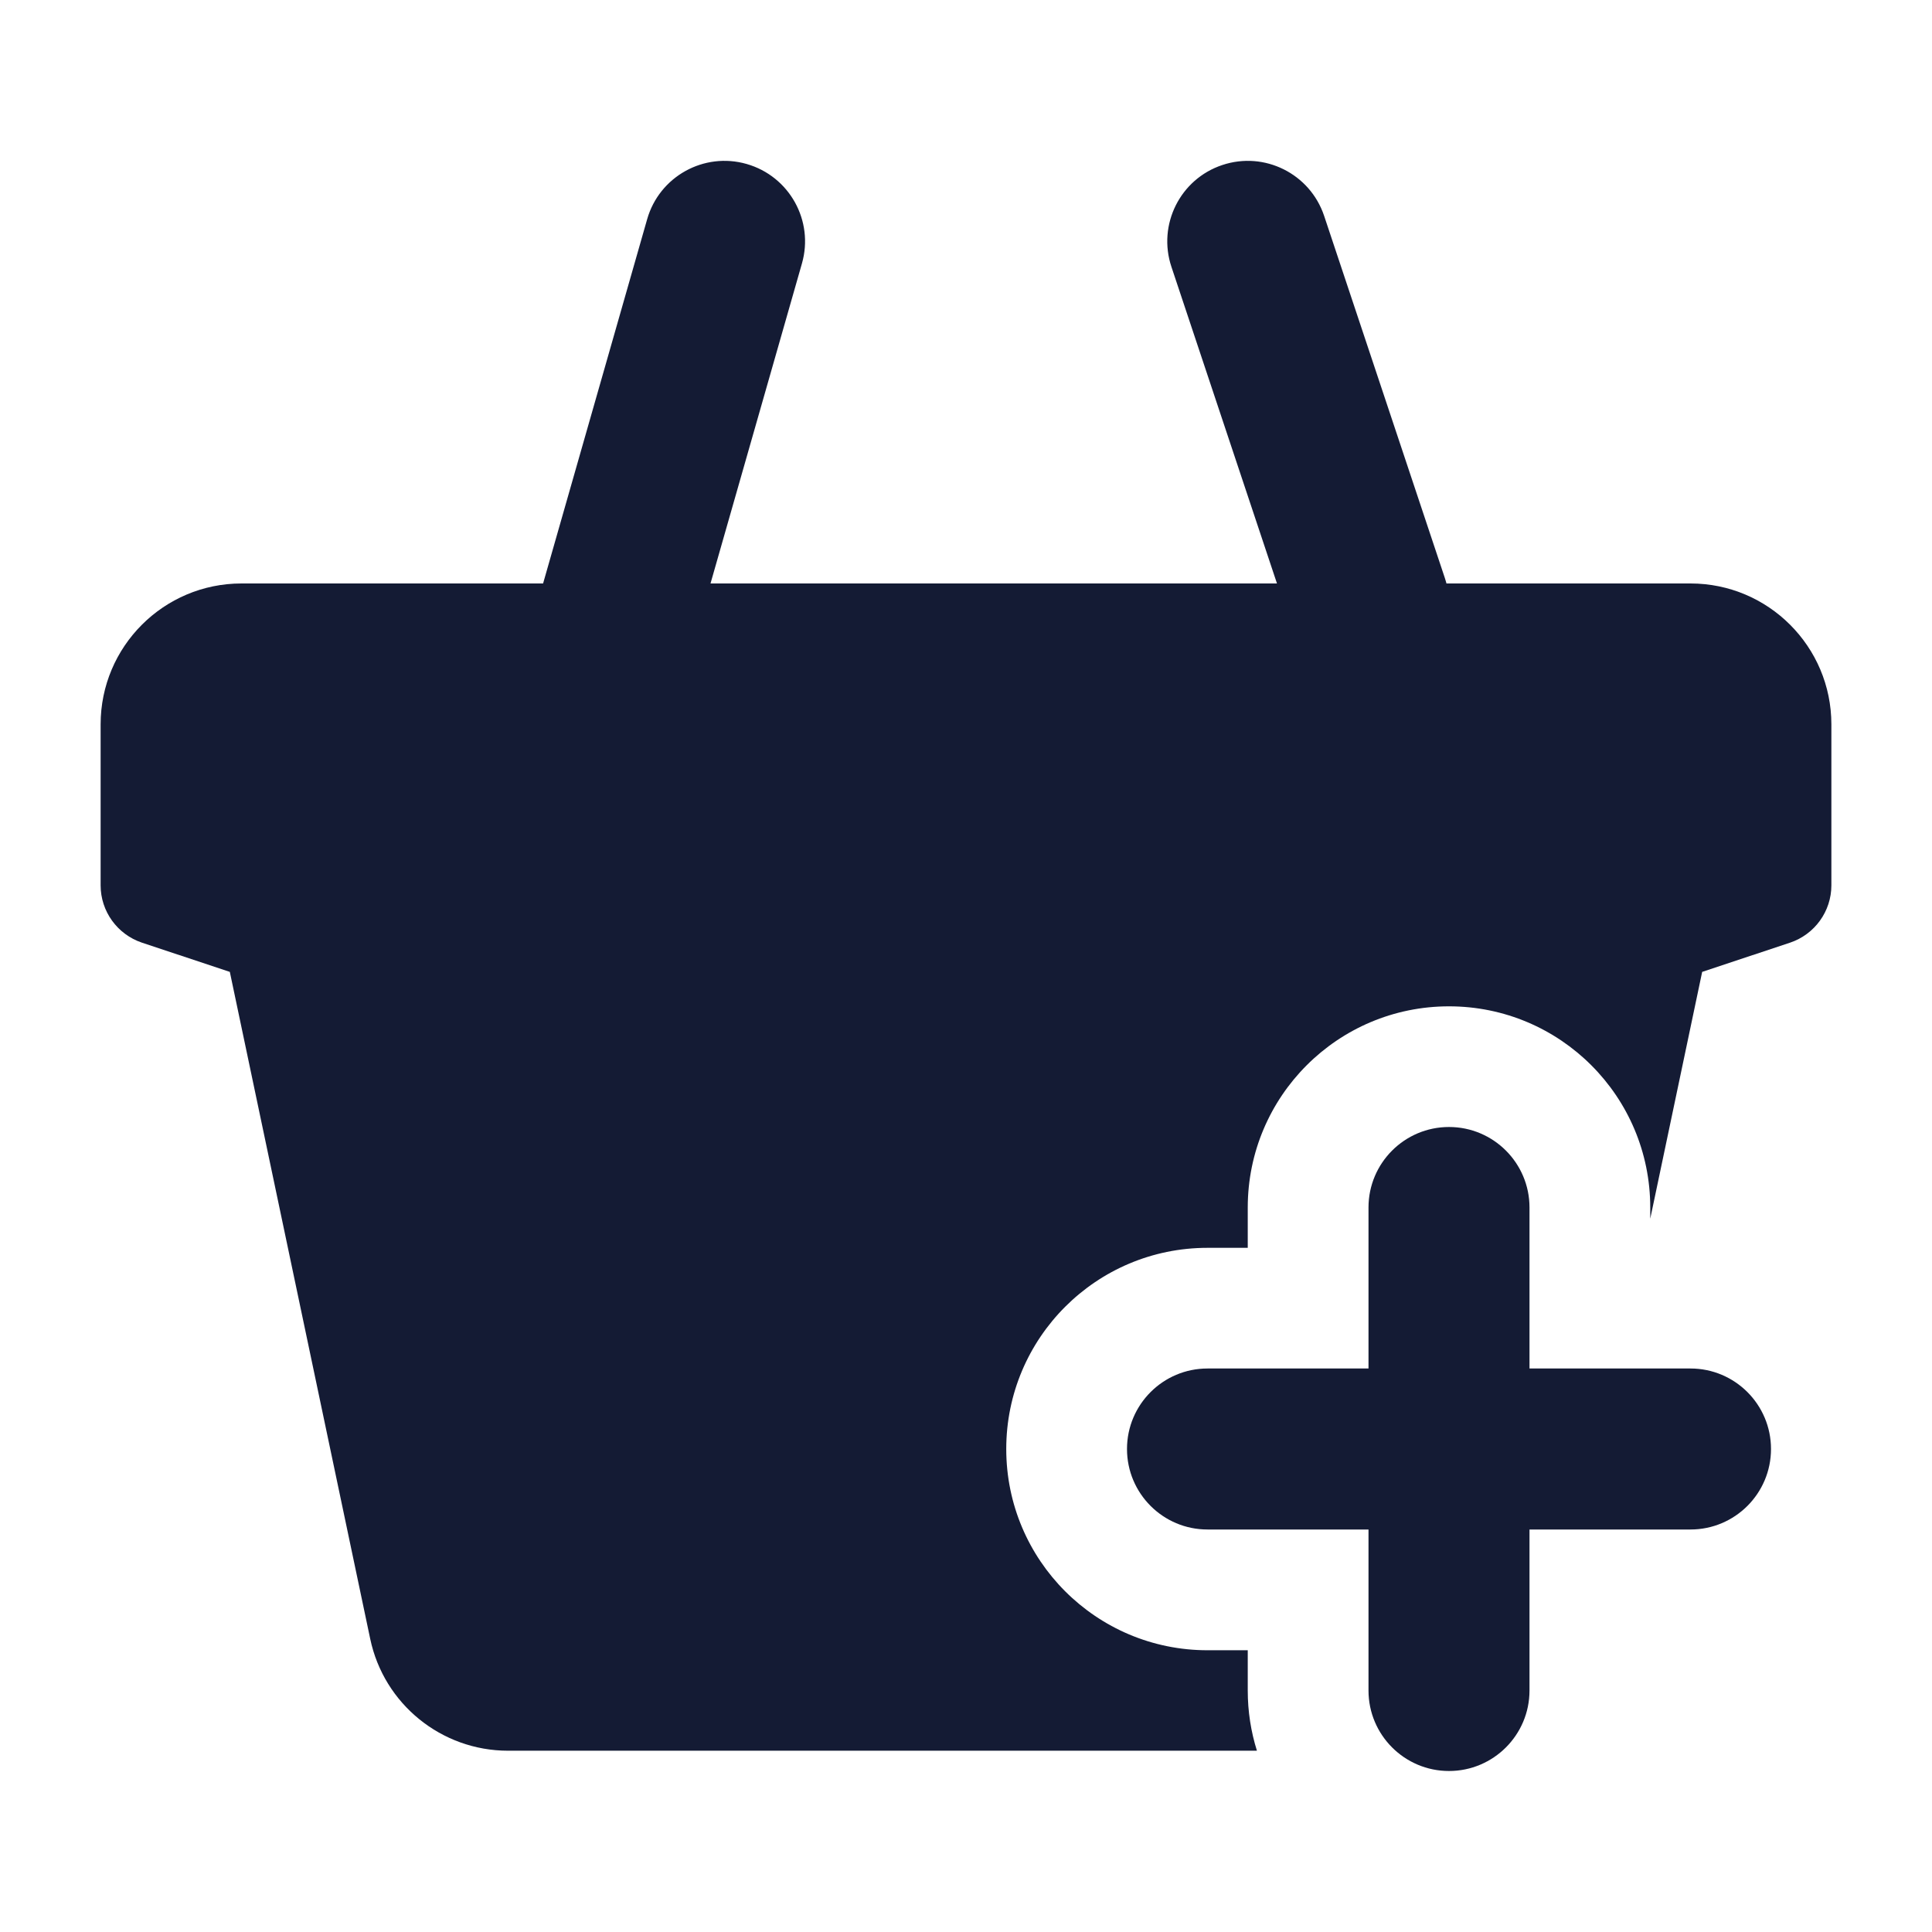 <svg width="24" height="24" viewBox="0 0 24 24" fill="none" xmlns="http://www.w3.org/2000/svg">
<path fill-rule="evenodd" clip-rule="evenodd" d="M15.184 2.05C15.708 1.875 16.274 2.158 16.449 2.682L17.949 7.182C18.124 7.706 17.84 8.272 17.317 8.447C16.793 8.622 16.226 8.338 16.052 7.815L14.552 3.315C14.377 2.791 14.66 2.224 15.184 2.05ZM9.275 2.037C9.806 2.189 10.114 2.742 9.962 3.273L7.962 10.273C7.81 10.804 7.257 11.112 6.726 10.96C6.194 10.808 5.887 10.255 6.039 9.724L8.039 2.724C8.19 2.193 8.744 1.885 9.275 2.037Z" fill="#141B34"/>
<path fill-rule="evenodd" clip-rule="evenodd" d="M18 14C18.552 14 19 14.448 19 15V17H21C21.552 17 22 17.448 22 18C22 18.552 21.552 19 21 19H19V21C19 21.552 18.552 22 18 22C17.448 22 17 21.552 17 21V19H15C14.448 19 14 18.552 14 18C14 17.448 14.448 17 15 17H17V15C17 14.448 17.448 14 18 14Z" fill="#141B34"/>
<path d="M3 7.248C2.034 7.248 1.25 8.032 1.25 8.998V10.998C1.25 11.321 1.457 11.607 1.763 11.71L2.855 12.073L4.599 20.359C4.769 21.168 5.484 21.748 6.311 21.748H15.614C15.54 21.512 15.5 21.261 15.5 21V20.5H15C13.619 20.5 12.5 19.381 12.5 18C12.5 16.62 13.619 15.501 15 15.501H15.5V15.001C15.5 13.62 16.619 12.501 18 12.501C19.381 12.501 20.5 13.62 20.5 15.001V15.139L21.145 12.073L22.237 11.71C22.543 11.607 22.75 11.321 22.75 10.998V8.998C22.75 8.032 21.966 7.248 21 7.248H3Z" fill="#141B34"/>
</svg>
